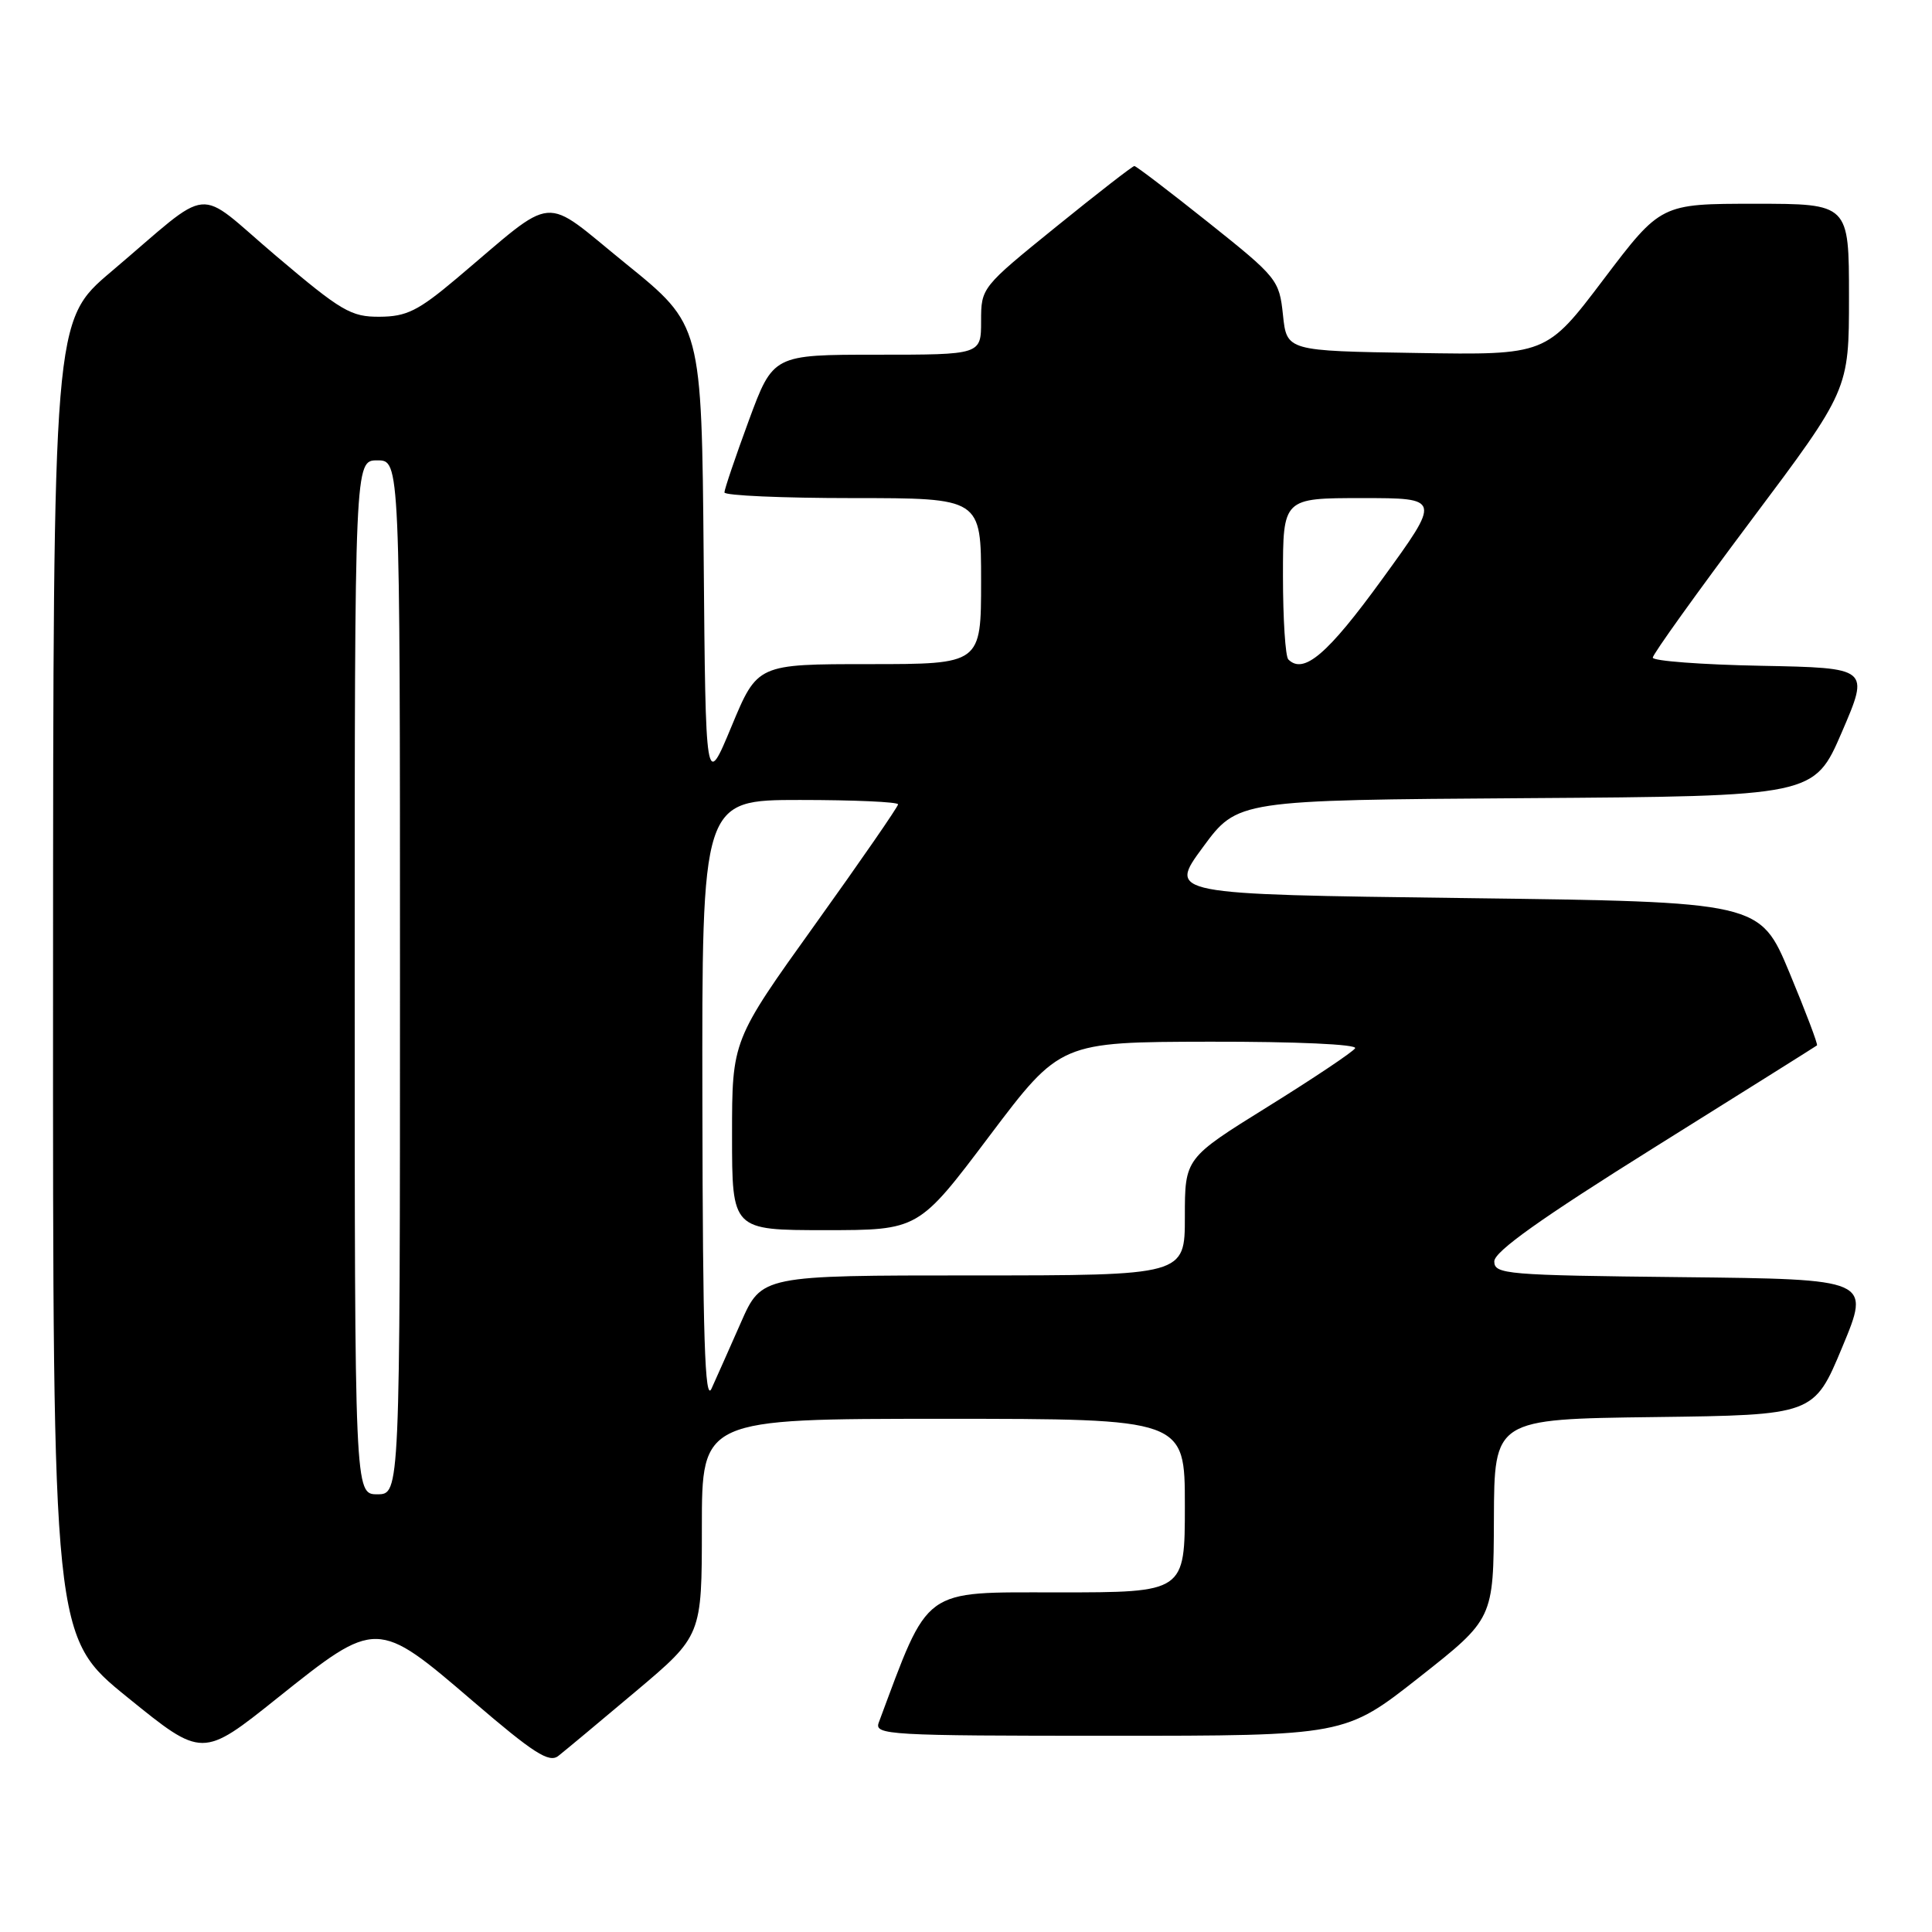 <?xml version="1.0" encoding="UTF-8" standalone="no"?>
<!DOCTYPE svg PUBLIC "-//W3C//DTD SVG 1.1//EN" "http://www.w3.org/Graphics/SVG/1.1/DTD/svg11.dtd" >
<svg xmlns="http://www.w3.org/2000/svg" xmlns:xlink="http://www.w3.org/1999/xlink" version="1.1" viewBox="0 0 256 256">
 <g >
 <path fill="currentColor"
d=" M 84.24 224.12 C 93.00 216.74 93.00 216.74 93.00 202.37 C 93.00 188.00 93.00 188.00 125.00 188.00 C 157.00 188.00 157.00 188.00 157.00 199.50 C 157.00 211.00 157.00 211.00 140.20 211.00 C 122.02 211.00 123.20 210.14 116.44 228.25 C 115.83 229.89 117.69 230.00 147.00 230.00 C 178.22 230.00 178.22 230.00 188.06 222.25 C 197.90 214.50 197.90 214.50 197.95 201.27 C 198.00 188.04 198.00 188.04 219.18 187.77 C 240.36 187.50 240.36 187.50 244.11 178.50 C 247.86 169.50 247.86 169.50 222.93 169.23 C 199.54 168.98 198.00 168.85 198.00 167.14 C 198.00 165.84 204.17 161.45 219.25 152.02 C 230.94 144.71 240.62 138.64 240.76 138.52 C 240.91 138.40 239.27 134.07 237.12 128.90 C 233.20 119.50 233.20 119.50 194.00 119.00 C 154.79 118.50 154.79 118.50 159.39 112.26 C 163.98 106.02 163.98 106.02 202.19 105.76 C 240.39 105.50 240.39 105.50 244.06 97.00 C 247.72 88.50 247.72 88.50 233.36 88.22 C 225.46 88.07 219.00 87.58 219.00 87.14 C 219.00 86.70 224.85 78.54 232.00 69.00 C 245.00 51.66 245.00 51.66 245.00 39.33 C 245.00 27.00 245.00 27.00 232.54 27.00 C 220.07 27.00 220.07 27.00 212.48 37.02 C 204.89 47.05 204.89 47.05 187.70 46.77 C 170.50 46.50 170.50 46.50 170.00 41.73 C 169.51 37.09 169.25 36.76 160.12 29.48 C 154.96 25.37 150.55 22.00 150.31 22.00 C 150.07 22.00 145.41 25.62 139.94 30.05 C 130.05 38.06 130.00 38.12 130.00 42.55 C 130.00 47.00 130.00 47.00 116.22 47.00 C 102.44 47.00 102.44 47.00 99.21 55.75 C 97.44 60.56 95.99 64.84 95.99 65.25 C 96.00 65.66 103.65 66.00 113.00 66.00 C 130.00 66.00 130.00 66.00 130.00 77.00 C 130.00 88.00 130.00 88.00 115.18 88.00 C 100.36 88.00 100.36 88.00 96.93 96.25 C 93.50 104.50 93.50 104.50 93.24 73.79 C 92.97 43.07 92.97 43.07 82.94 34.95 C 71.57 25.74 73.99 25.53 60.50 36.90 C 55.41 41.19 53.87 41.95 50.31 41.97 C 46.51 42.00 45.24 41.25 36.58 33.91 C 25.61 24.61 28.50 24.34 14.73 36.00 C 7.05 42.50 7.05 42.50 7.03 129.70 C 7.00 216.90 7.00 216.90 16.91 224.92 C 26.81 232.95 26.81 232.95 36.79 224.97 C 49.90 214.50 49.94 214.50 62.67 225.42 C 70.71 232.32 72.76 233.63 73.98 232.67 C 74.80 232.03 79.42 228.18 84.24 224.12 Z  M 47.00 129.50 C 47.00 61.00 47.00 61.00 50.00 61.00 C 53.00 61.00 53.00 61.00 53.00 129.50 C 53.00 198.00 53.00 198.00 50.00 198.00 C 47.00 198.00 47.00 198.00 47.00 129.50 Z  M 93.07 146.25 C 93.00 106.00 93.00 106.00 106.00 106.00 C 113.15 106.00 119.00 106.26 119.00 106.58 C 119.00 106.89 114.05 114.06 108.00 122.50 C 97.00 137.85 97.00 137.85 97.00 150.42 C 97.00 163.00 97.00 163.00 109.35 163.00 C 121.71 163.00 121.71 163.00 131.10 150.53 C 140.50 138.07 140.50 138.07 160.31 138.03 C 171.72 138.01 179.88 138.38 179.56 138.90 C 179.26 139.39 174.06 142.87 168.01 146.63 C 157.00 153.47 157.00 153.47 157.00 161.24 C 157.00 169.00 157.00 169.00 128.96 169.00 C 100.92 169.00 100.92 169.00 98.17 175.25 C 96.66 178.69 94.90 182.62 94.28 184.00 C 93.40 185.93 93.12 177.25 93.07 146.25 Z  M 170.71 87.38 C 170.32 86.99 170.00 82.02 170.00 76.33 C 170.00 66.00 170.00 66.00 180.48 66.00 C 190.95 66.00 190.95 66.00 183.14 76.75 C 175.92 86.70 172.74 89.41 170.71 87.38 Z "/>
</g>
</svg>